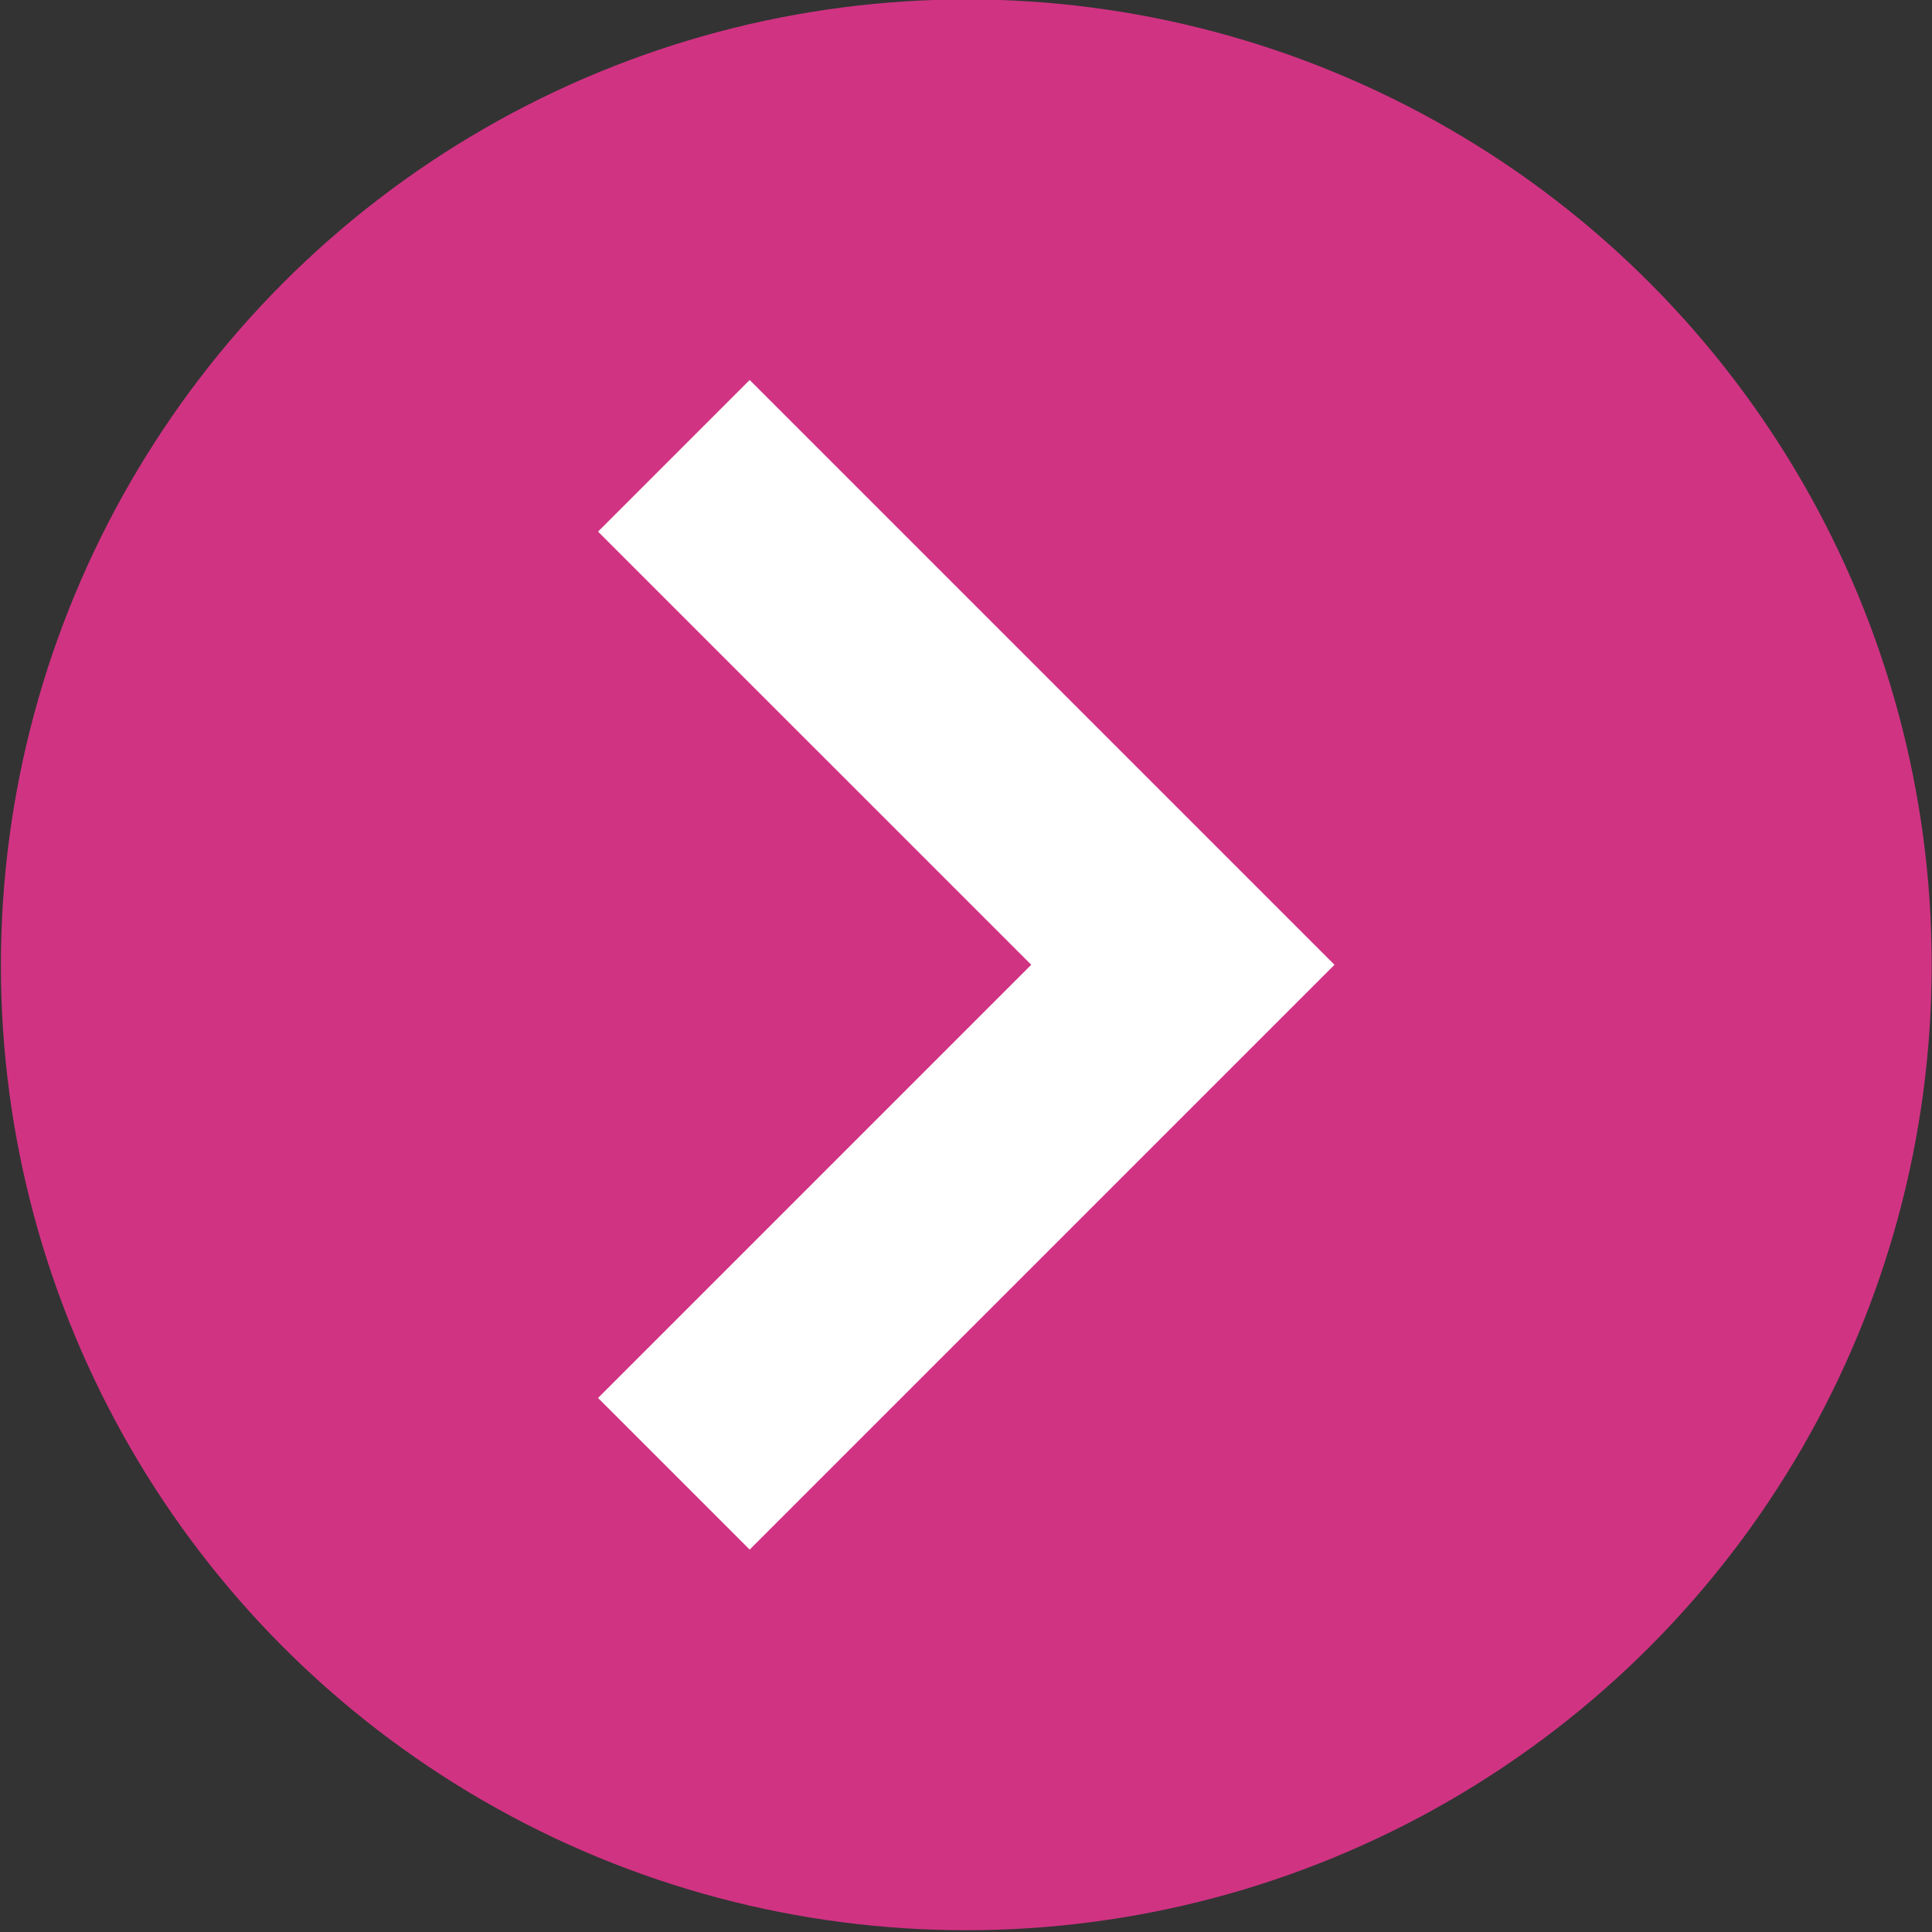 <?xml version="1.0" standalone="no"?>
<!DOCTYPE svg PUBLIC "-//W3C//DTD SVG 1.1//EN" "http://www.w3.org/Graphics/SVG/1.1/DTD/svg11.dtd">
<svg width="100%" height="100%" viewBox="0 0 1654 1654" version="1.1" xmlns="http://www.w3.org/2000/svg" xmlns:xlink="http://www.w3.org/1999/xlink" xml:space="preserve" style="fill-rule:evenodd;clip-rule:evenodd;stroke-linejoin:round;stroke-miterlimit:1.414;">
    <rect x="0" y="0" width="1654" height="1654" fill="#333333" stroke="none"/>
    <g transform="matrix(1.511,0,0,1.511,2309.52,-1806.2)">
        <clipPath id="_clip1">
            <circle cx="-981" cy="1742" r="547"/>
        </clipPath>
        <g clip-path="url(#_clip1)">
            <g transform="matrix(0.858,0,0,0.858,-1629.3,1093.7)">
                <circle cx="755.906" cy="755.906" r="637.795" style="fill:rgb(209,51,131);"/>
            </g>
            <g transform="matrix(61.36,0,0,61.36,-1471.88,1251.12)">
                <path d="M6,13.4L4.6,12L8.6,8L4.6,4L6,2.6L11.4,8L6,13.4Z" style="fill:white;fill-rule:nonzero;"/>
            </g>
        </g>
    </g>
</svg>
